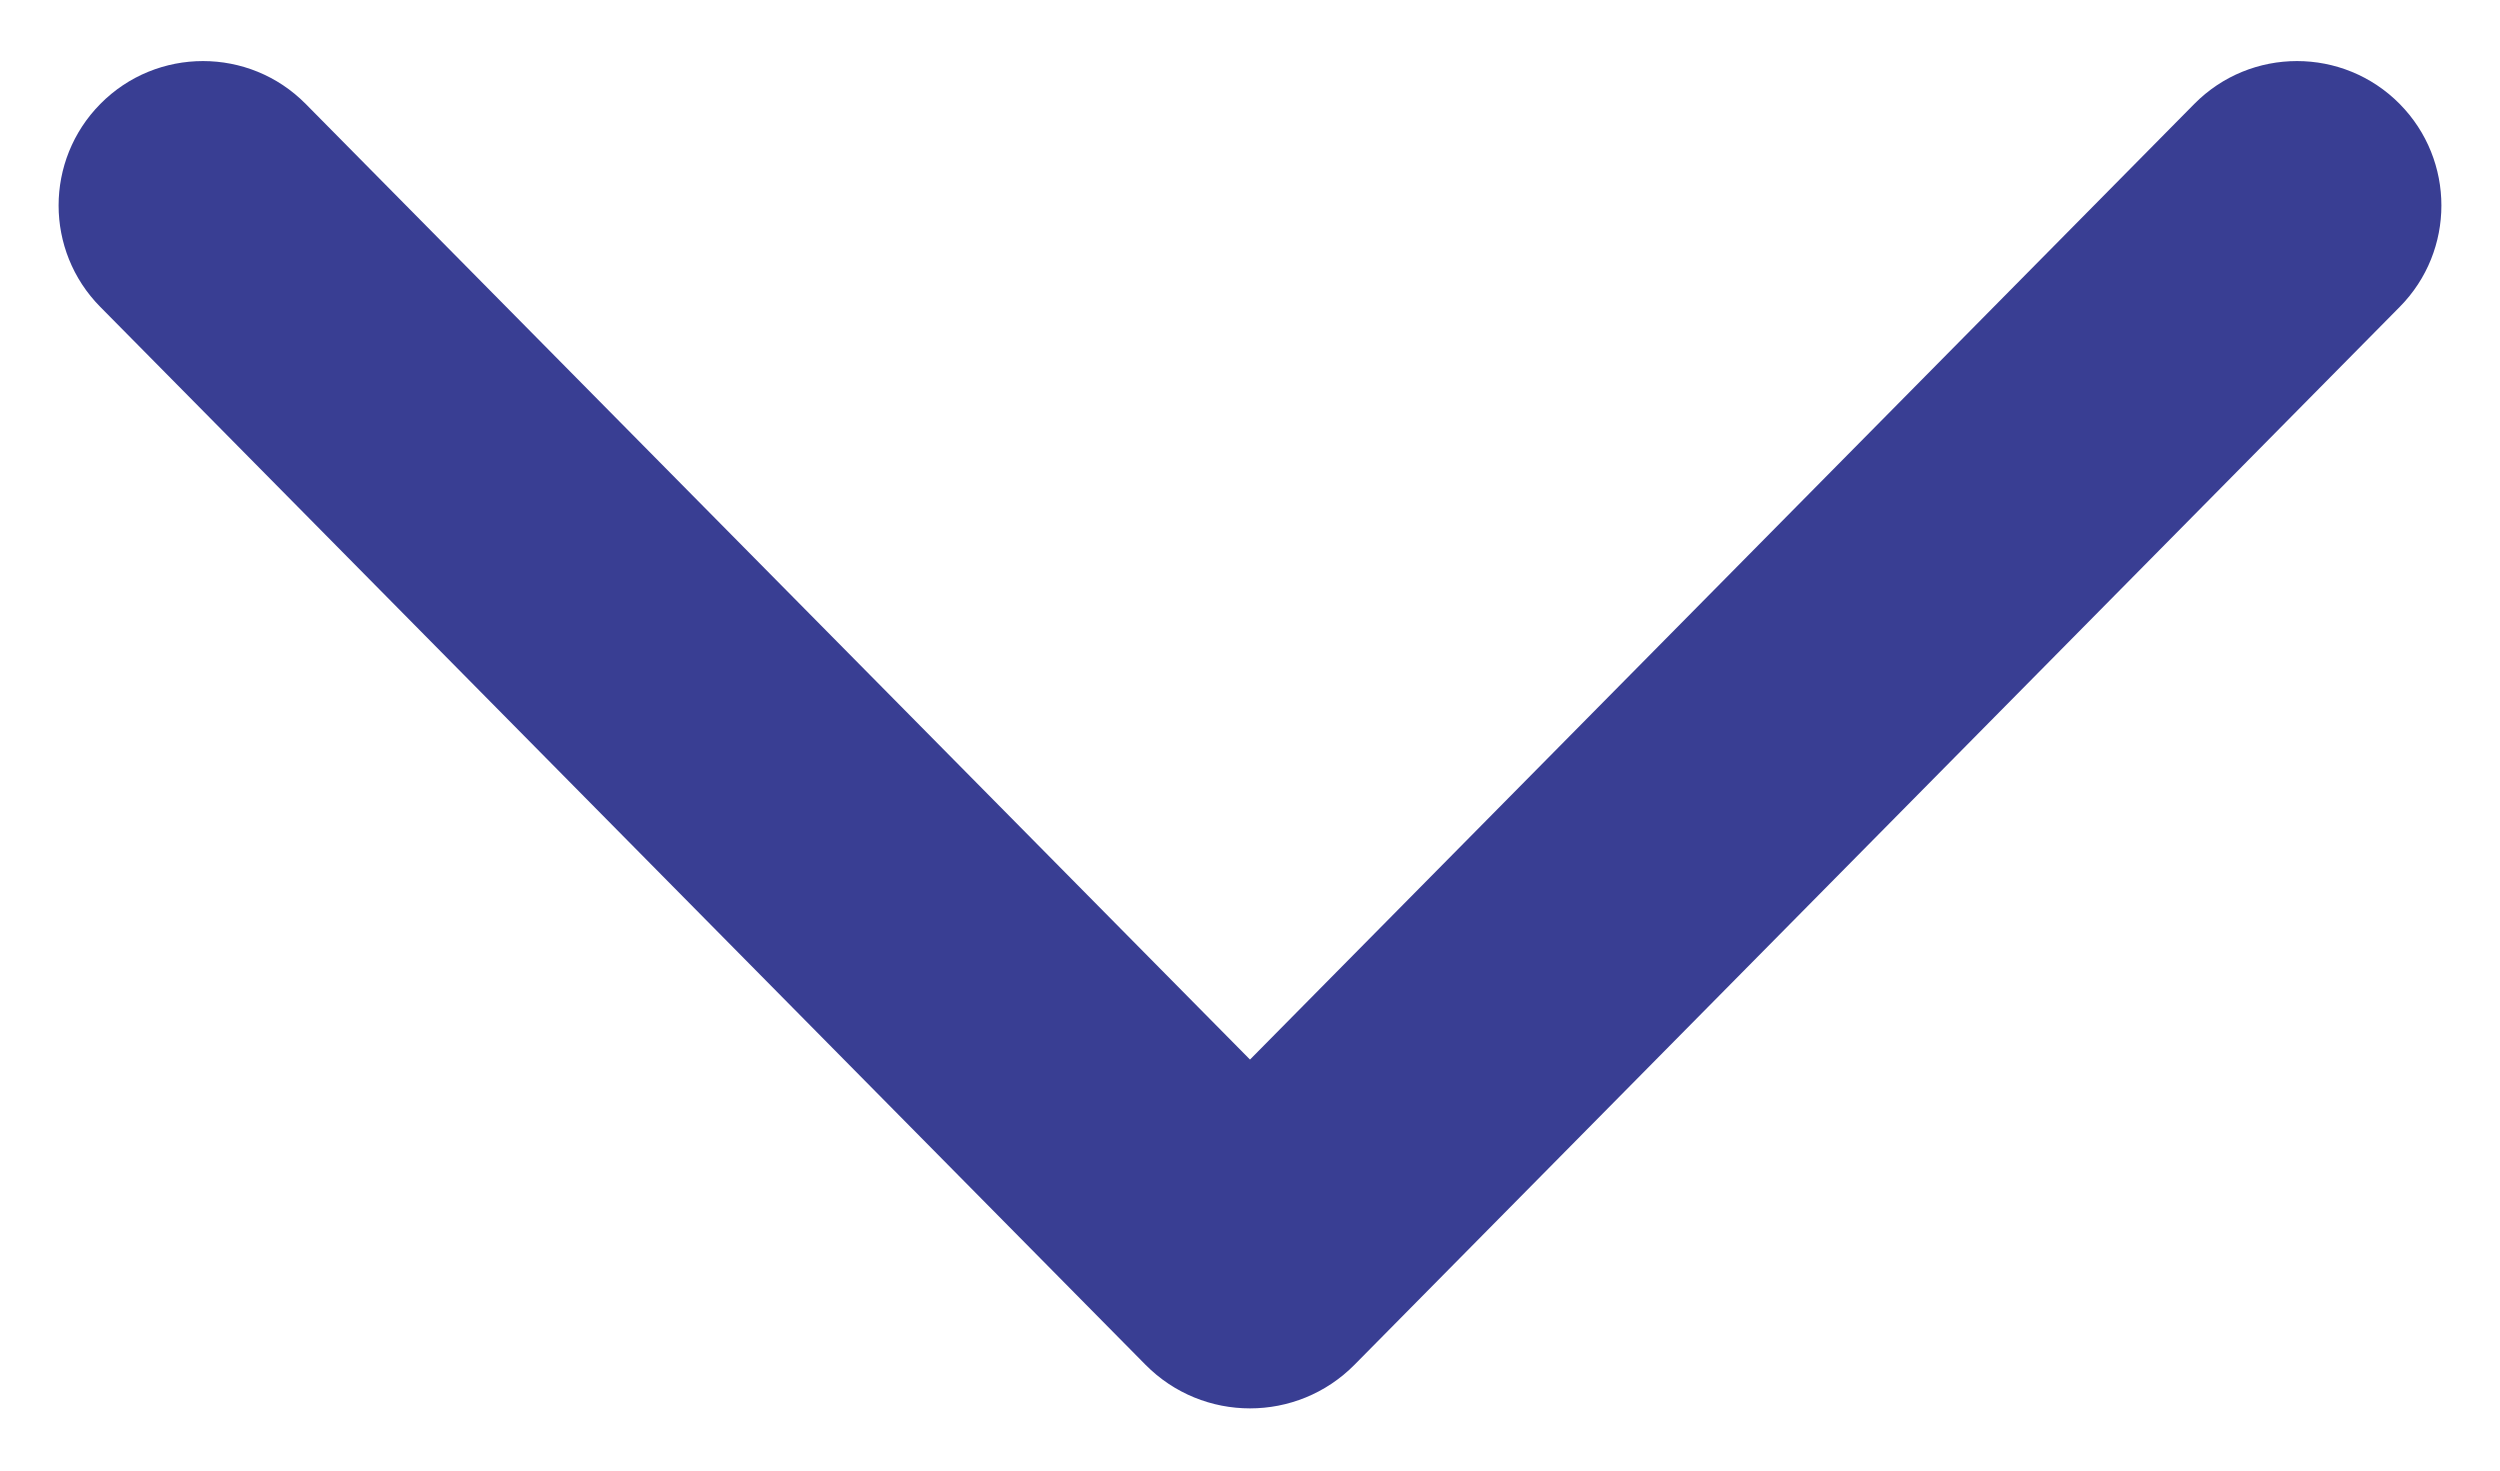<svg width="17" height="10" viewBox="0 0 17 10" fill="none" xmlns="http://www.w3.org/2000/svg">
<path fill-rule="evenodd" clip-rule="evenodd" d="M14.921 0.707C15.305 0.318 15.934 0.318 16.318 0.707C16.696 1.09 16.696 1.705 16.318 2.087L9.211 9.28C8.82 9.676 8.18 9.676 7.789 9.28L0.682 2.087C0.304 1.705 0.304 1.09 0.682 0.707C1.066 0.318 1.695 0.318 2.079 0.707L8.5 7.205L14.921 0.707Z" fill="#393E93"/>
</svg>
